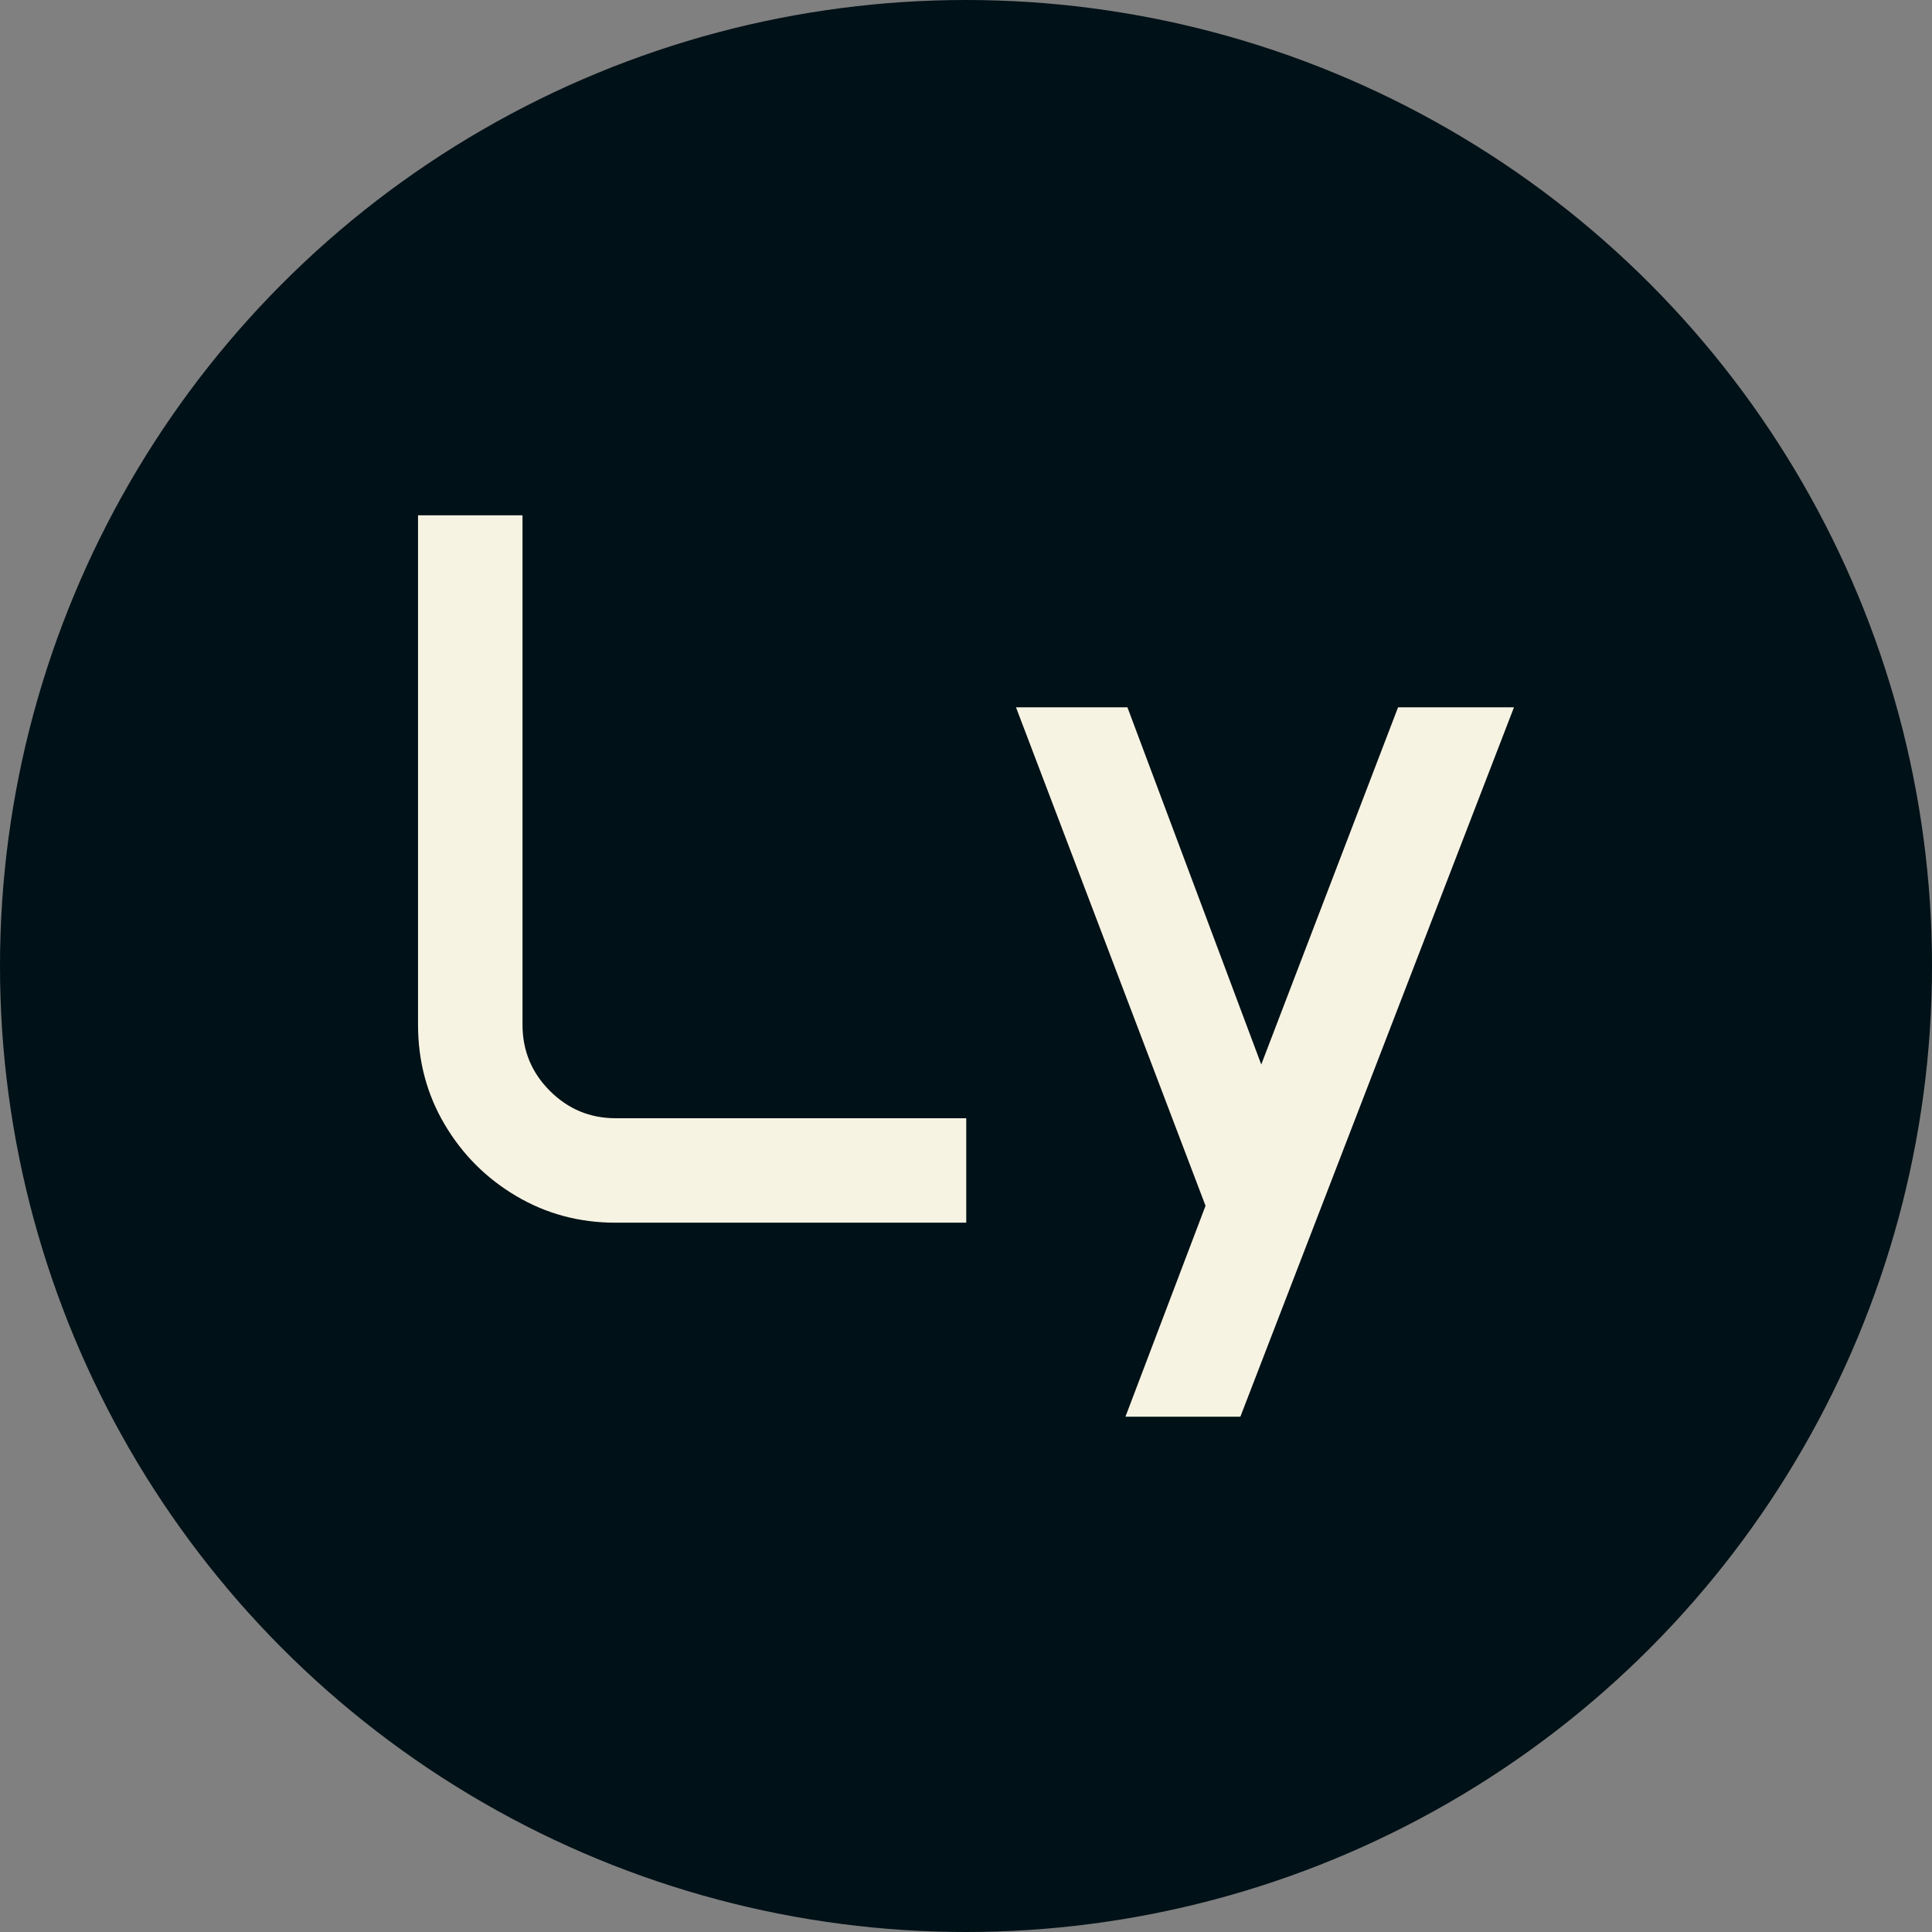 <svg xmlns="http://www.w3.org/2000/svg" viewBox="0 0 512 512"><rect x="0" y="0" width="512" height="512" fill="#808080" stroke="none"/><circle cx="256" cy="256" r="256" fill="#001117"/><path d="M18.457-52.471L18.457-187.471L46.143-187.471L46.143-52.471Q46.143-42.188 53.394-34.937Q60.645-27.686 70.796-27.686L70.796-27.686L163.740-27.686L163.740 0L70.796 0Q56.426 0 44.495-7.053Q32.563-14.106 25.510-26.038Q18.457-37.969 18.457-52.471L18.457-52.471ZM176.924-136.582L206.455-136.582L241.919-41.924L278.174-136.582L308.892-136.582L236.382 51.416L205.928 51.416L227.153-4.482L176.924-136.582Z" fill="#f7f3e3" transform="translate(92.326, 324.027)"/></svg>
